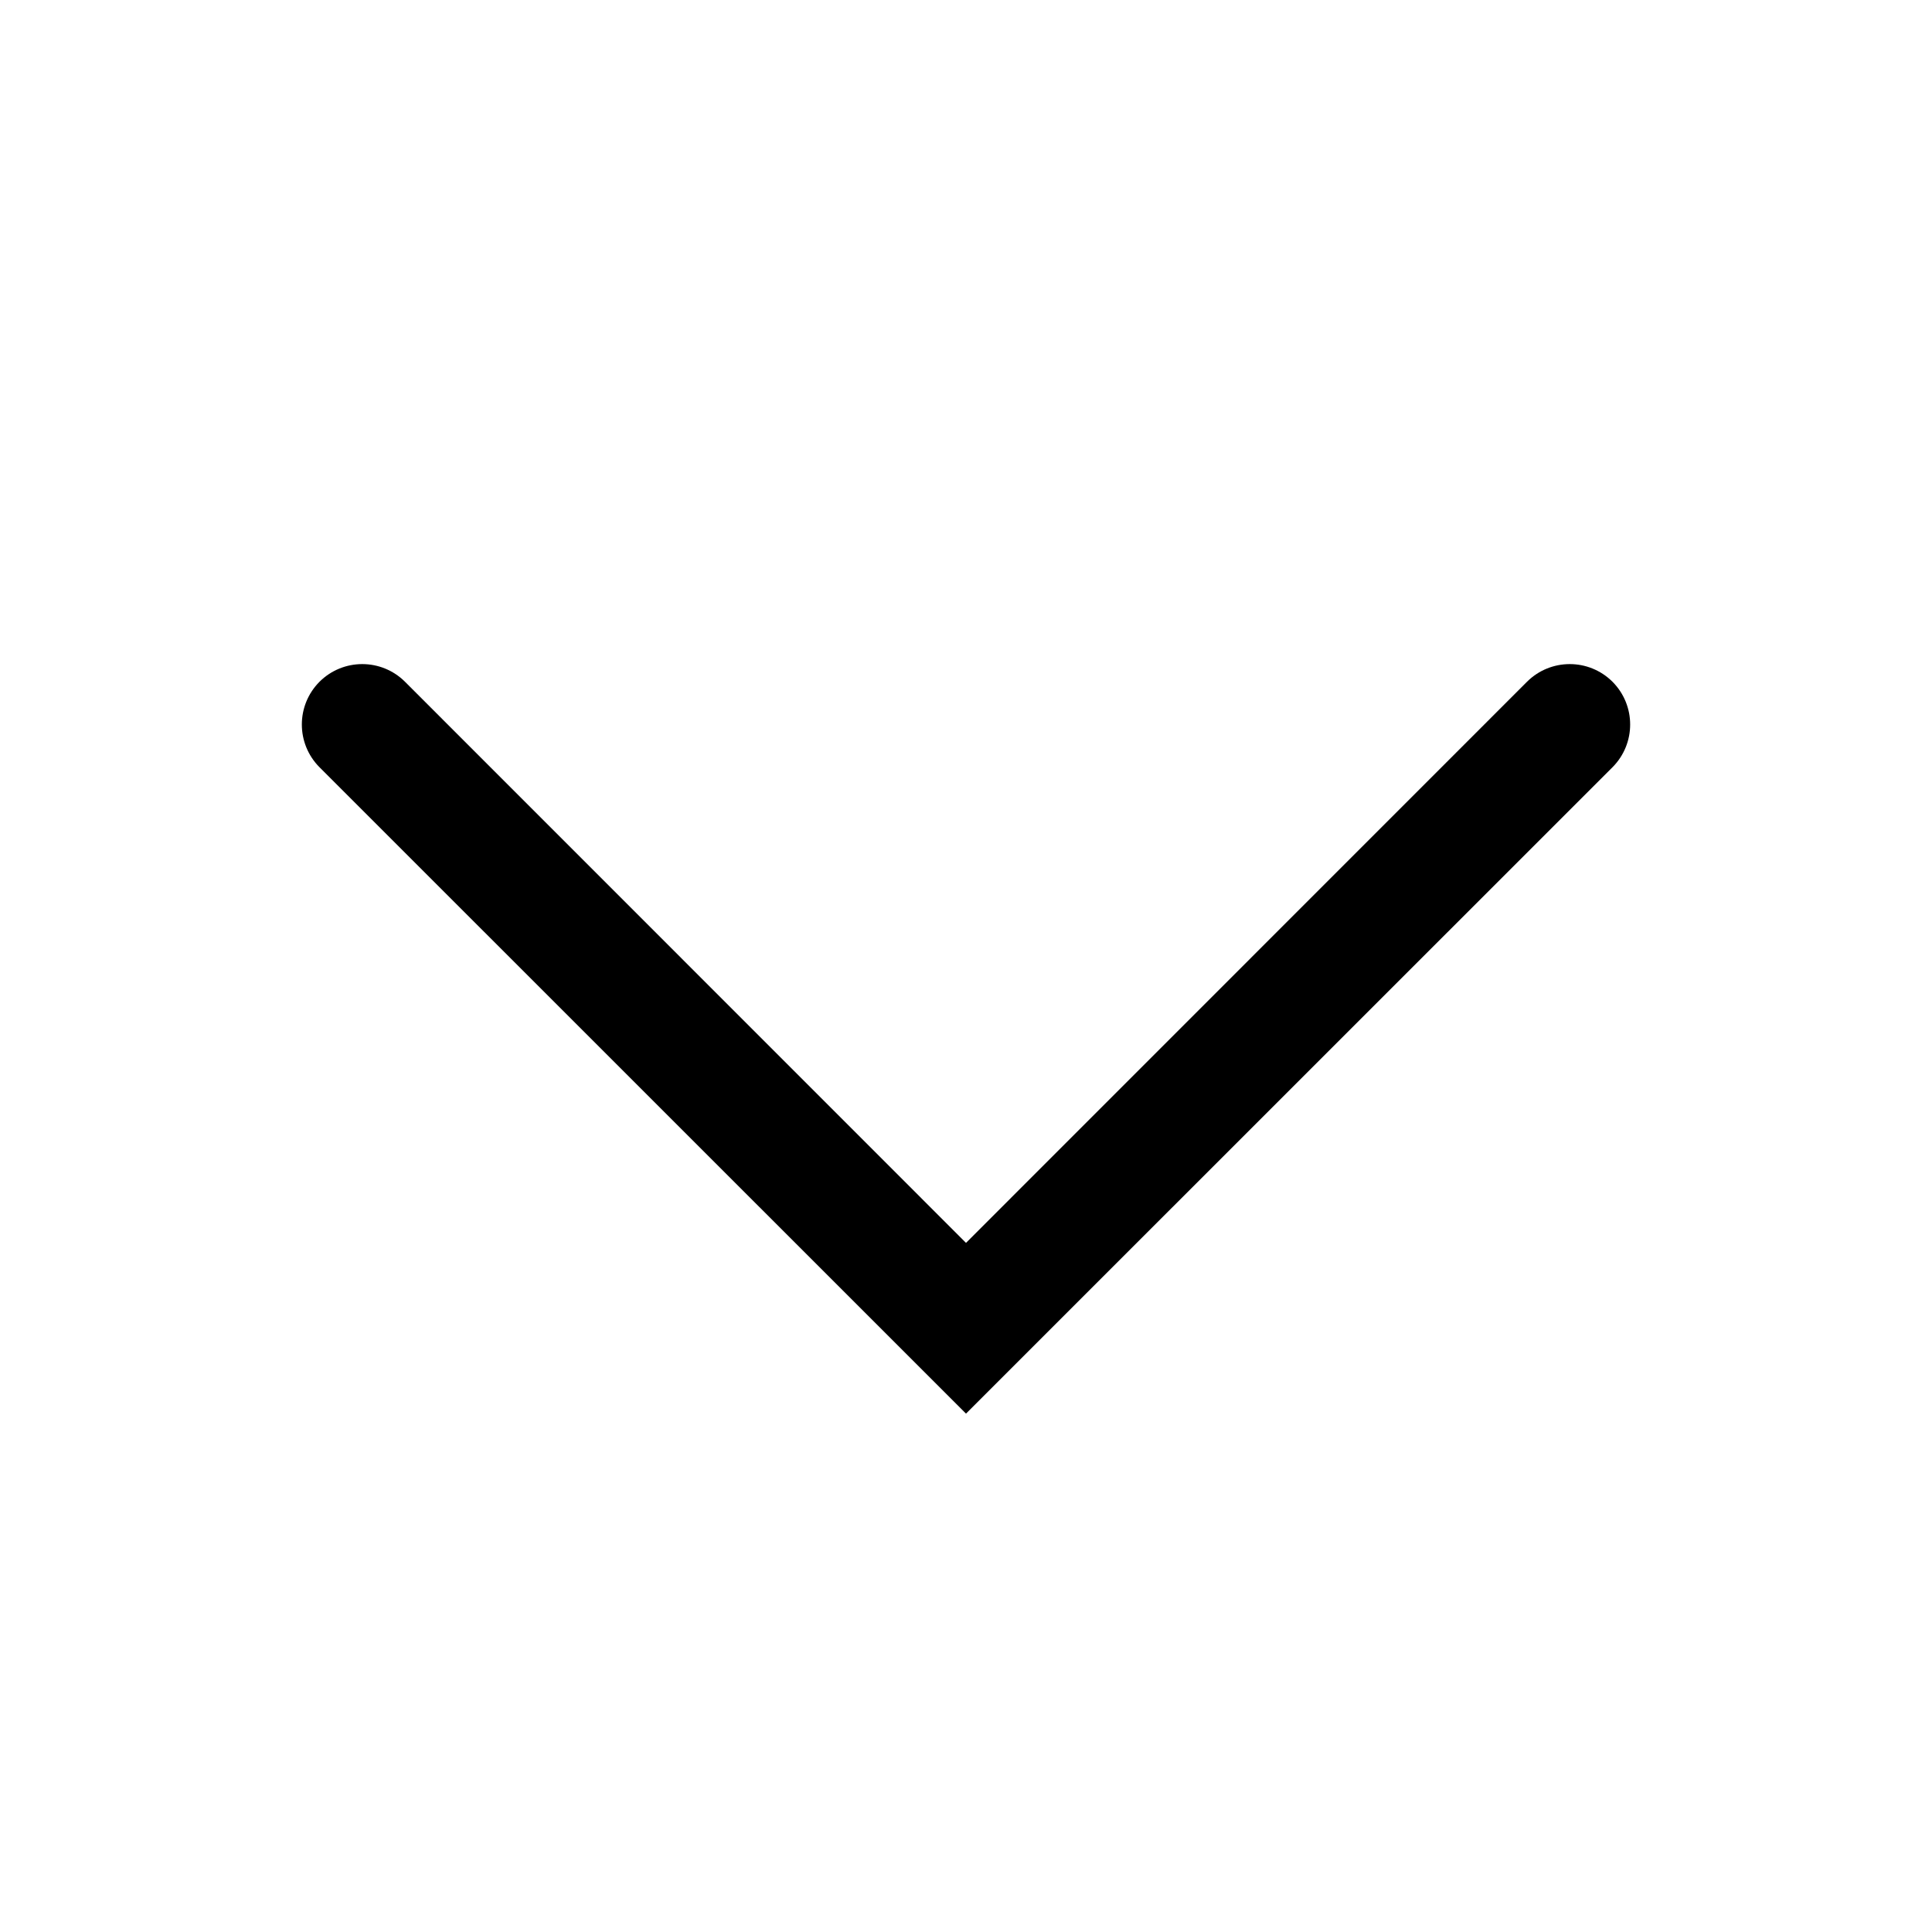 <svg width="16" height="16" viewBox="0 0 16 16" fill="none" xmlns="http://www.w3.org/2000/svg">
    <path fill-rule="evenodd" clip-rule="evenodd"
          d="M8 11.707L13.354 6.354C13.549 6.158 13.549 5.842 13.354 5.646C13.158 5.451 12.842 5.451 12.646 5.646L8 10.293L3.354 5.646C3.158 5.451 2.842 5.451 2.646 5.646C2.451 5.842 2.451 6.158 2.646 6.354L8 11.707Z"
          fill="currentColor"/>
</svg>
